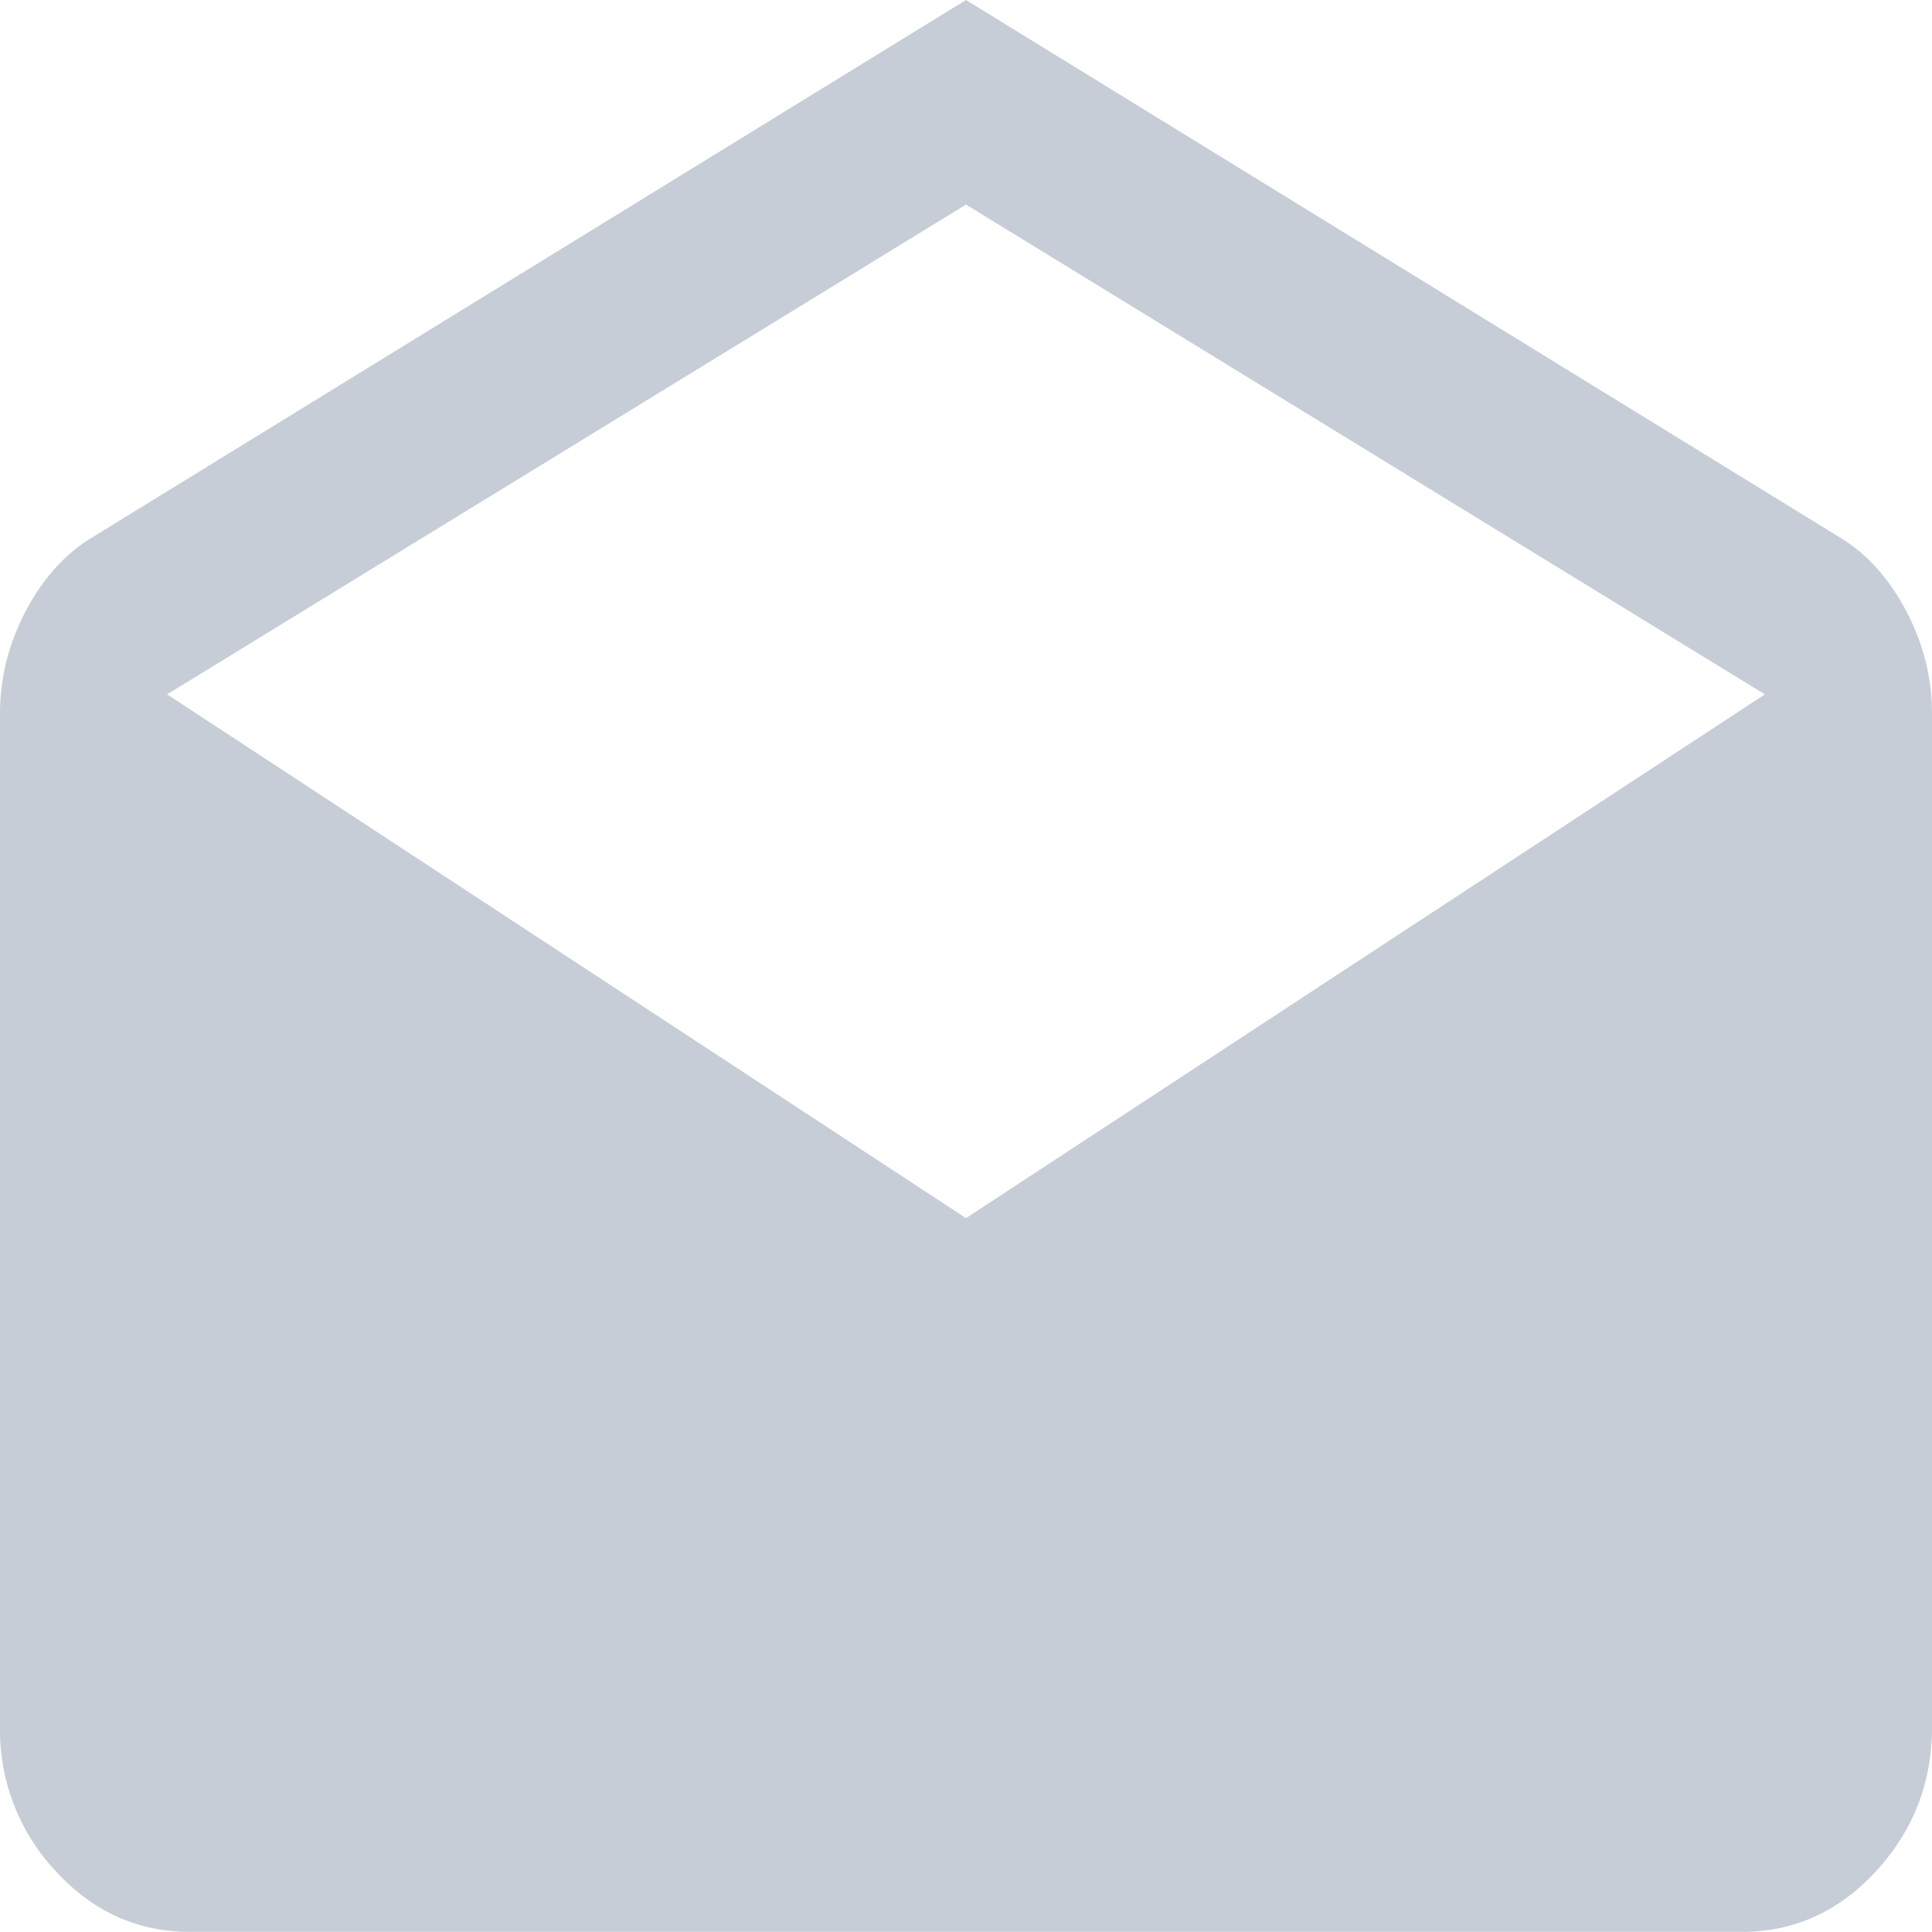 <svg xmlns="http://www.w3.org/2000/svg" width="20" height="20" viewBox="0 0 20 20">
    <path fill="#C6CDD7" fill-rule="evenodd" d="M10 12.61l8.27-5.422L10 2.118l-8.27 5.07L10 12.61zm10-5.22V17.88c0 .572-.192 1.068-.577 1.488-.385.42-.85.631-1.394.631H1.97c-.545 0-1.01-.21-1.394-.63A2.132 2.132 0 0 1 0 17.88V7.39c0-.37.088-.723.264-1.06.177-.336.401-.588.673-.756L10 0l9.063 5.574c.272.168.496.42.673.756.176.337.264.69.264 1.06z"/>
</svg>
